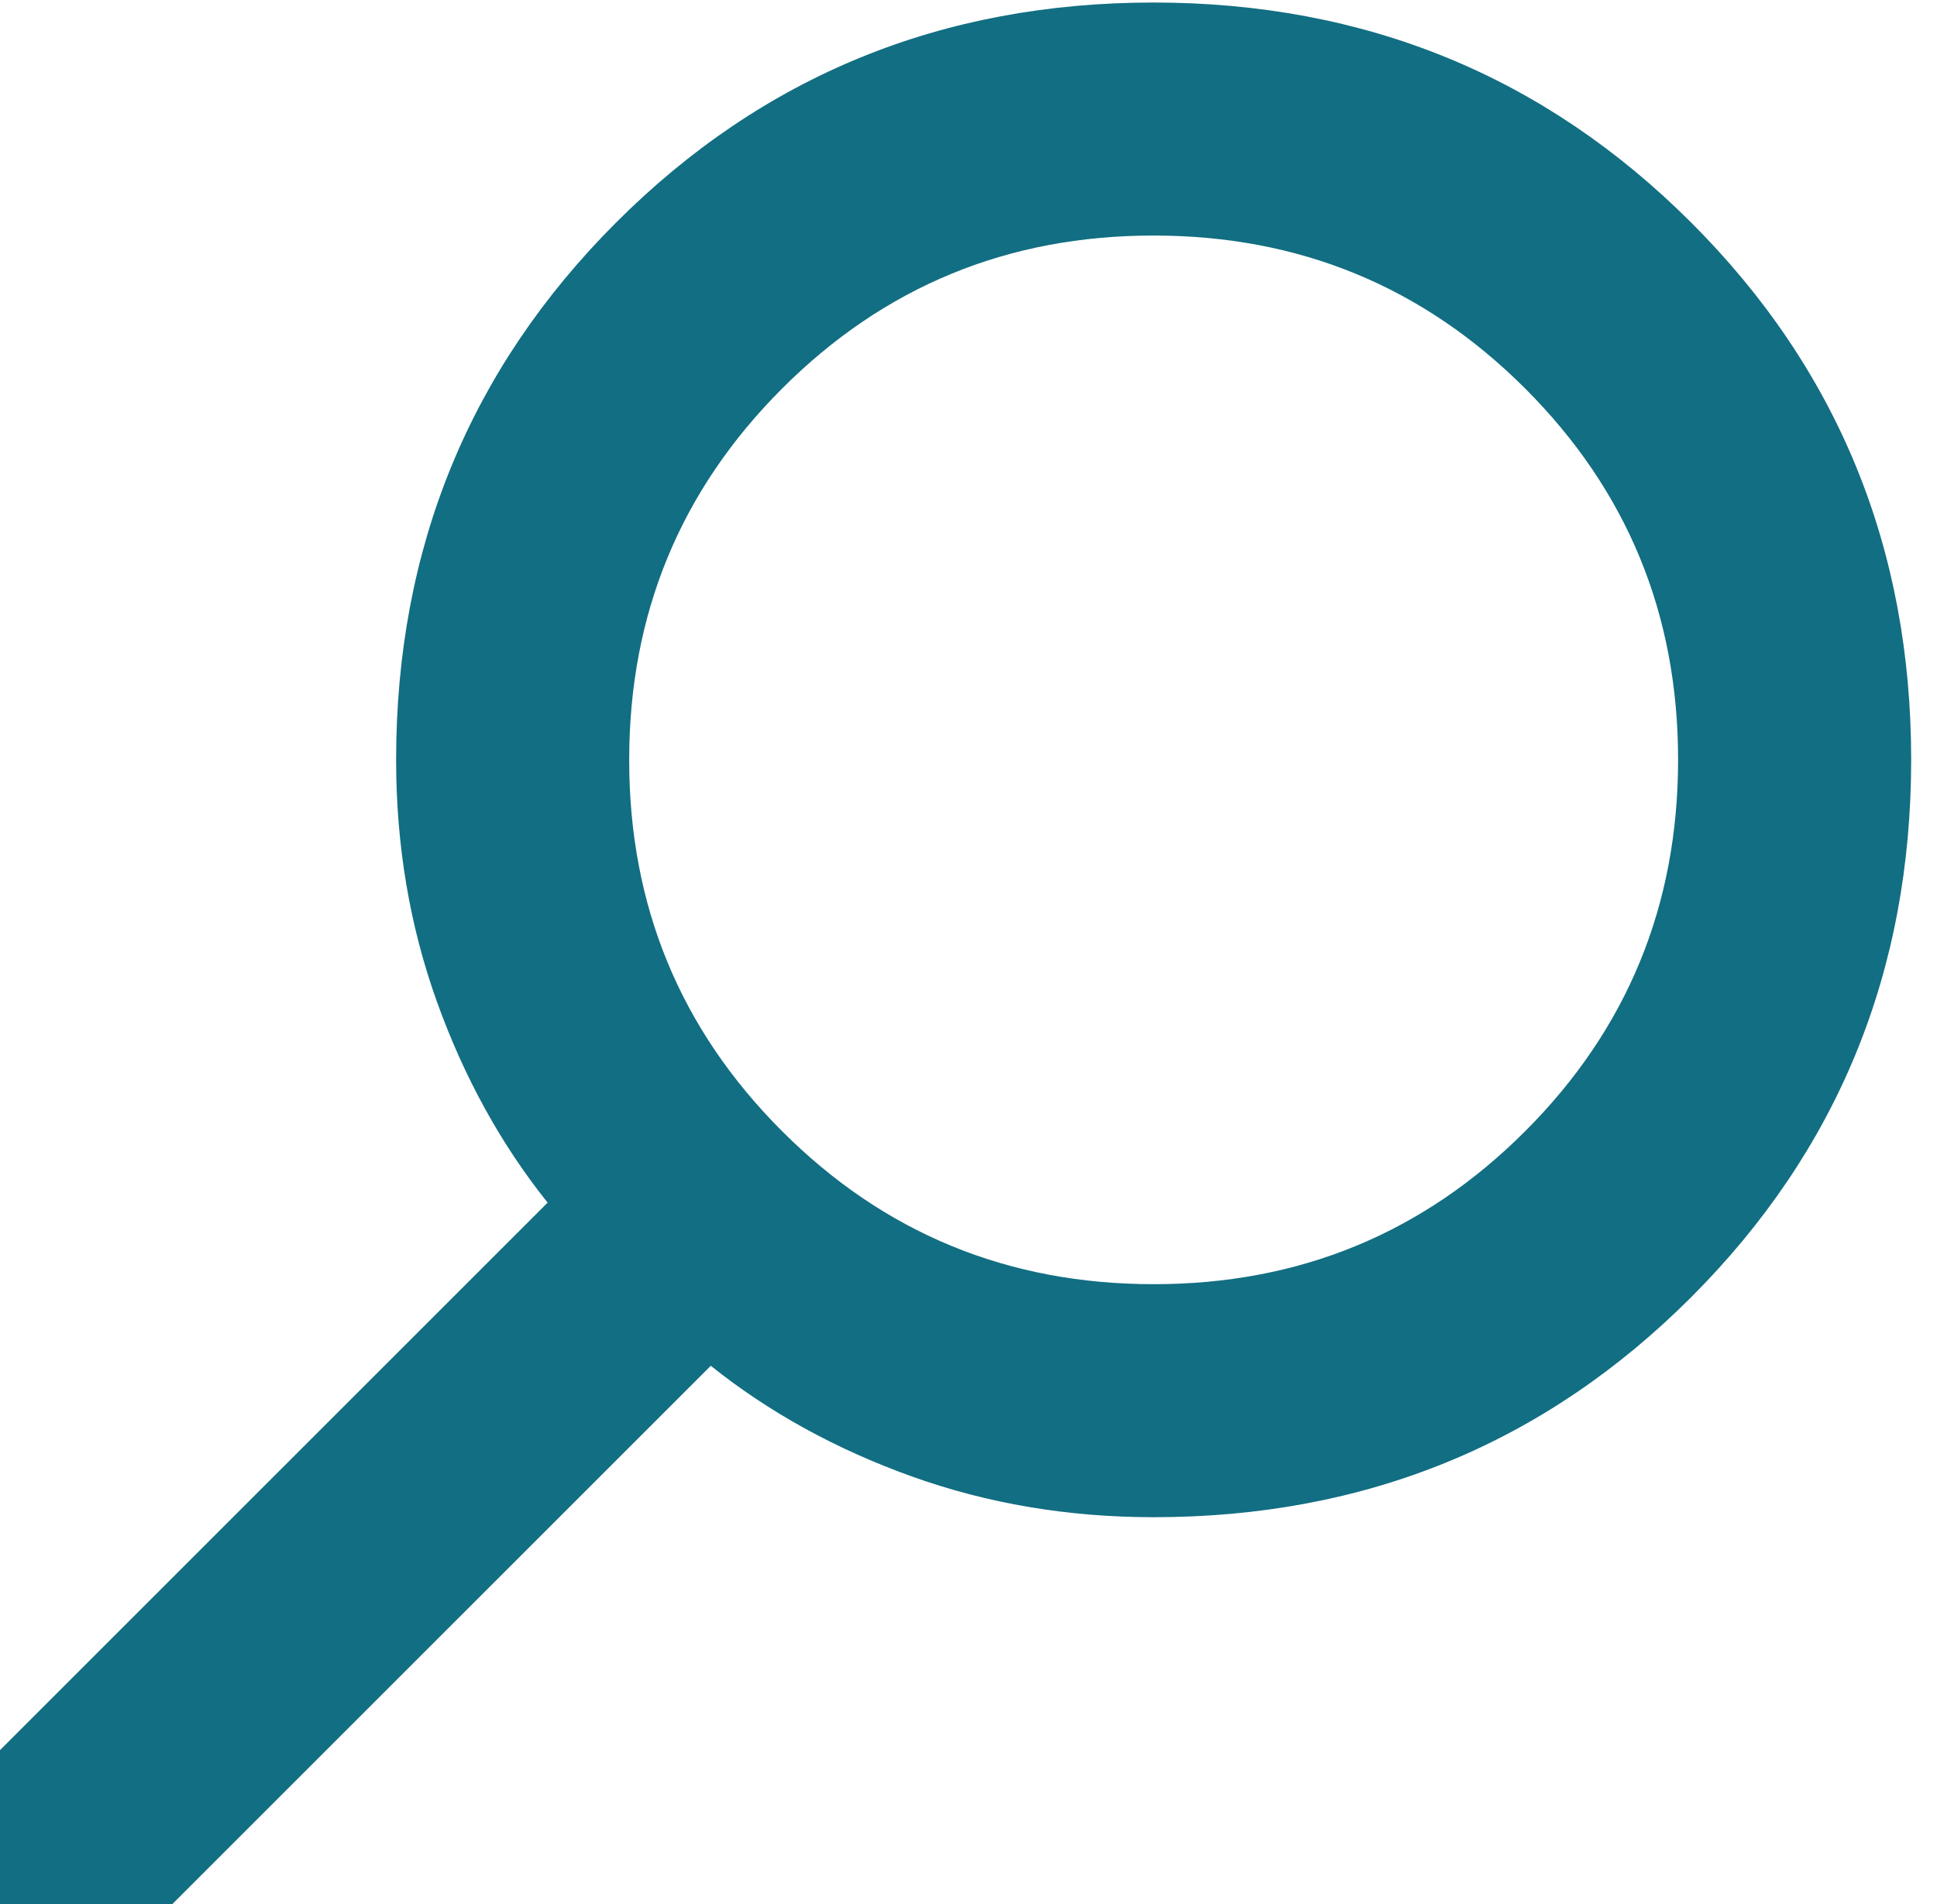 <svg width="60" height="59" viewBox="0 0 60 59" fill="none" xmlns="http://www.w3.org/2000/svg">
<path d="M1.801 62.532L22.017 42.316C23.822 43.76 25.898 44.903 28.244 45.745C30.591 46.587 33.087 47.008 35.735 47.008C42.293 47.008 47.843 44.737 52.384 40.193C56.926 35.649 59.198 30.099 59.2 23.543C59.2 16.985 56.928 11.435 52.384 6.894C47.84 2.353 42.291 0.081 35.735 0.078C29.177 0.078 23.627 2.35 19.085 6.894C14.544 11.438 12.272 16.988 12.27 23.543C12.27 26.191 12.691 28.688 13.533 31.034C14.376 33.381 15.519 35.456 16.963 37.261L-3.344 57.568C-4.005 58.23 -4.336 59.042 -4.336 60.005C-4.336 60.967 -3.975 61.81 -3.253 62.532C-2.592 63.194 -1.749 63.524 -0.726 63.524C0.296 63.524 1.139 63.194 1.801 62.532ZM35.735 39.788C31.222 39.788 27.386 38.209 24.226 35.048C21.066 31.889 19.487 28.053 19.49 23.543C19.49 19.031 21.07 15.195 24.23 12.035C27.39 8.875 31.225 7.296 35.735 7.298C40.247 7.298 44.084 8.878 47.244 12.038C50.404 15.198 51.982 19.033 51.98 23.543C51.98 28.056 50.4 31.892 47.24 35.052C44.08 38.212 40.245 39.791 35.735 39.788Z" fill="#126E82"/>
</svg>
